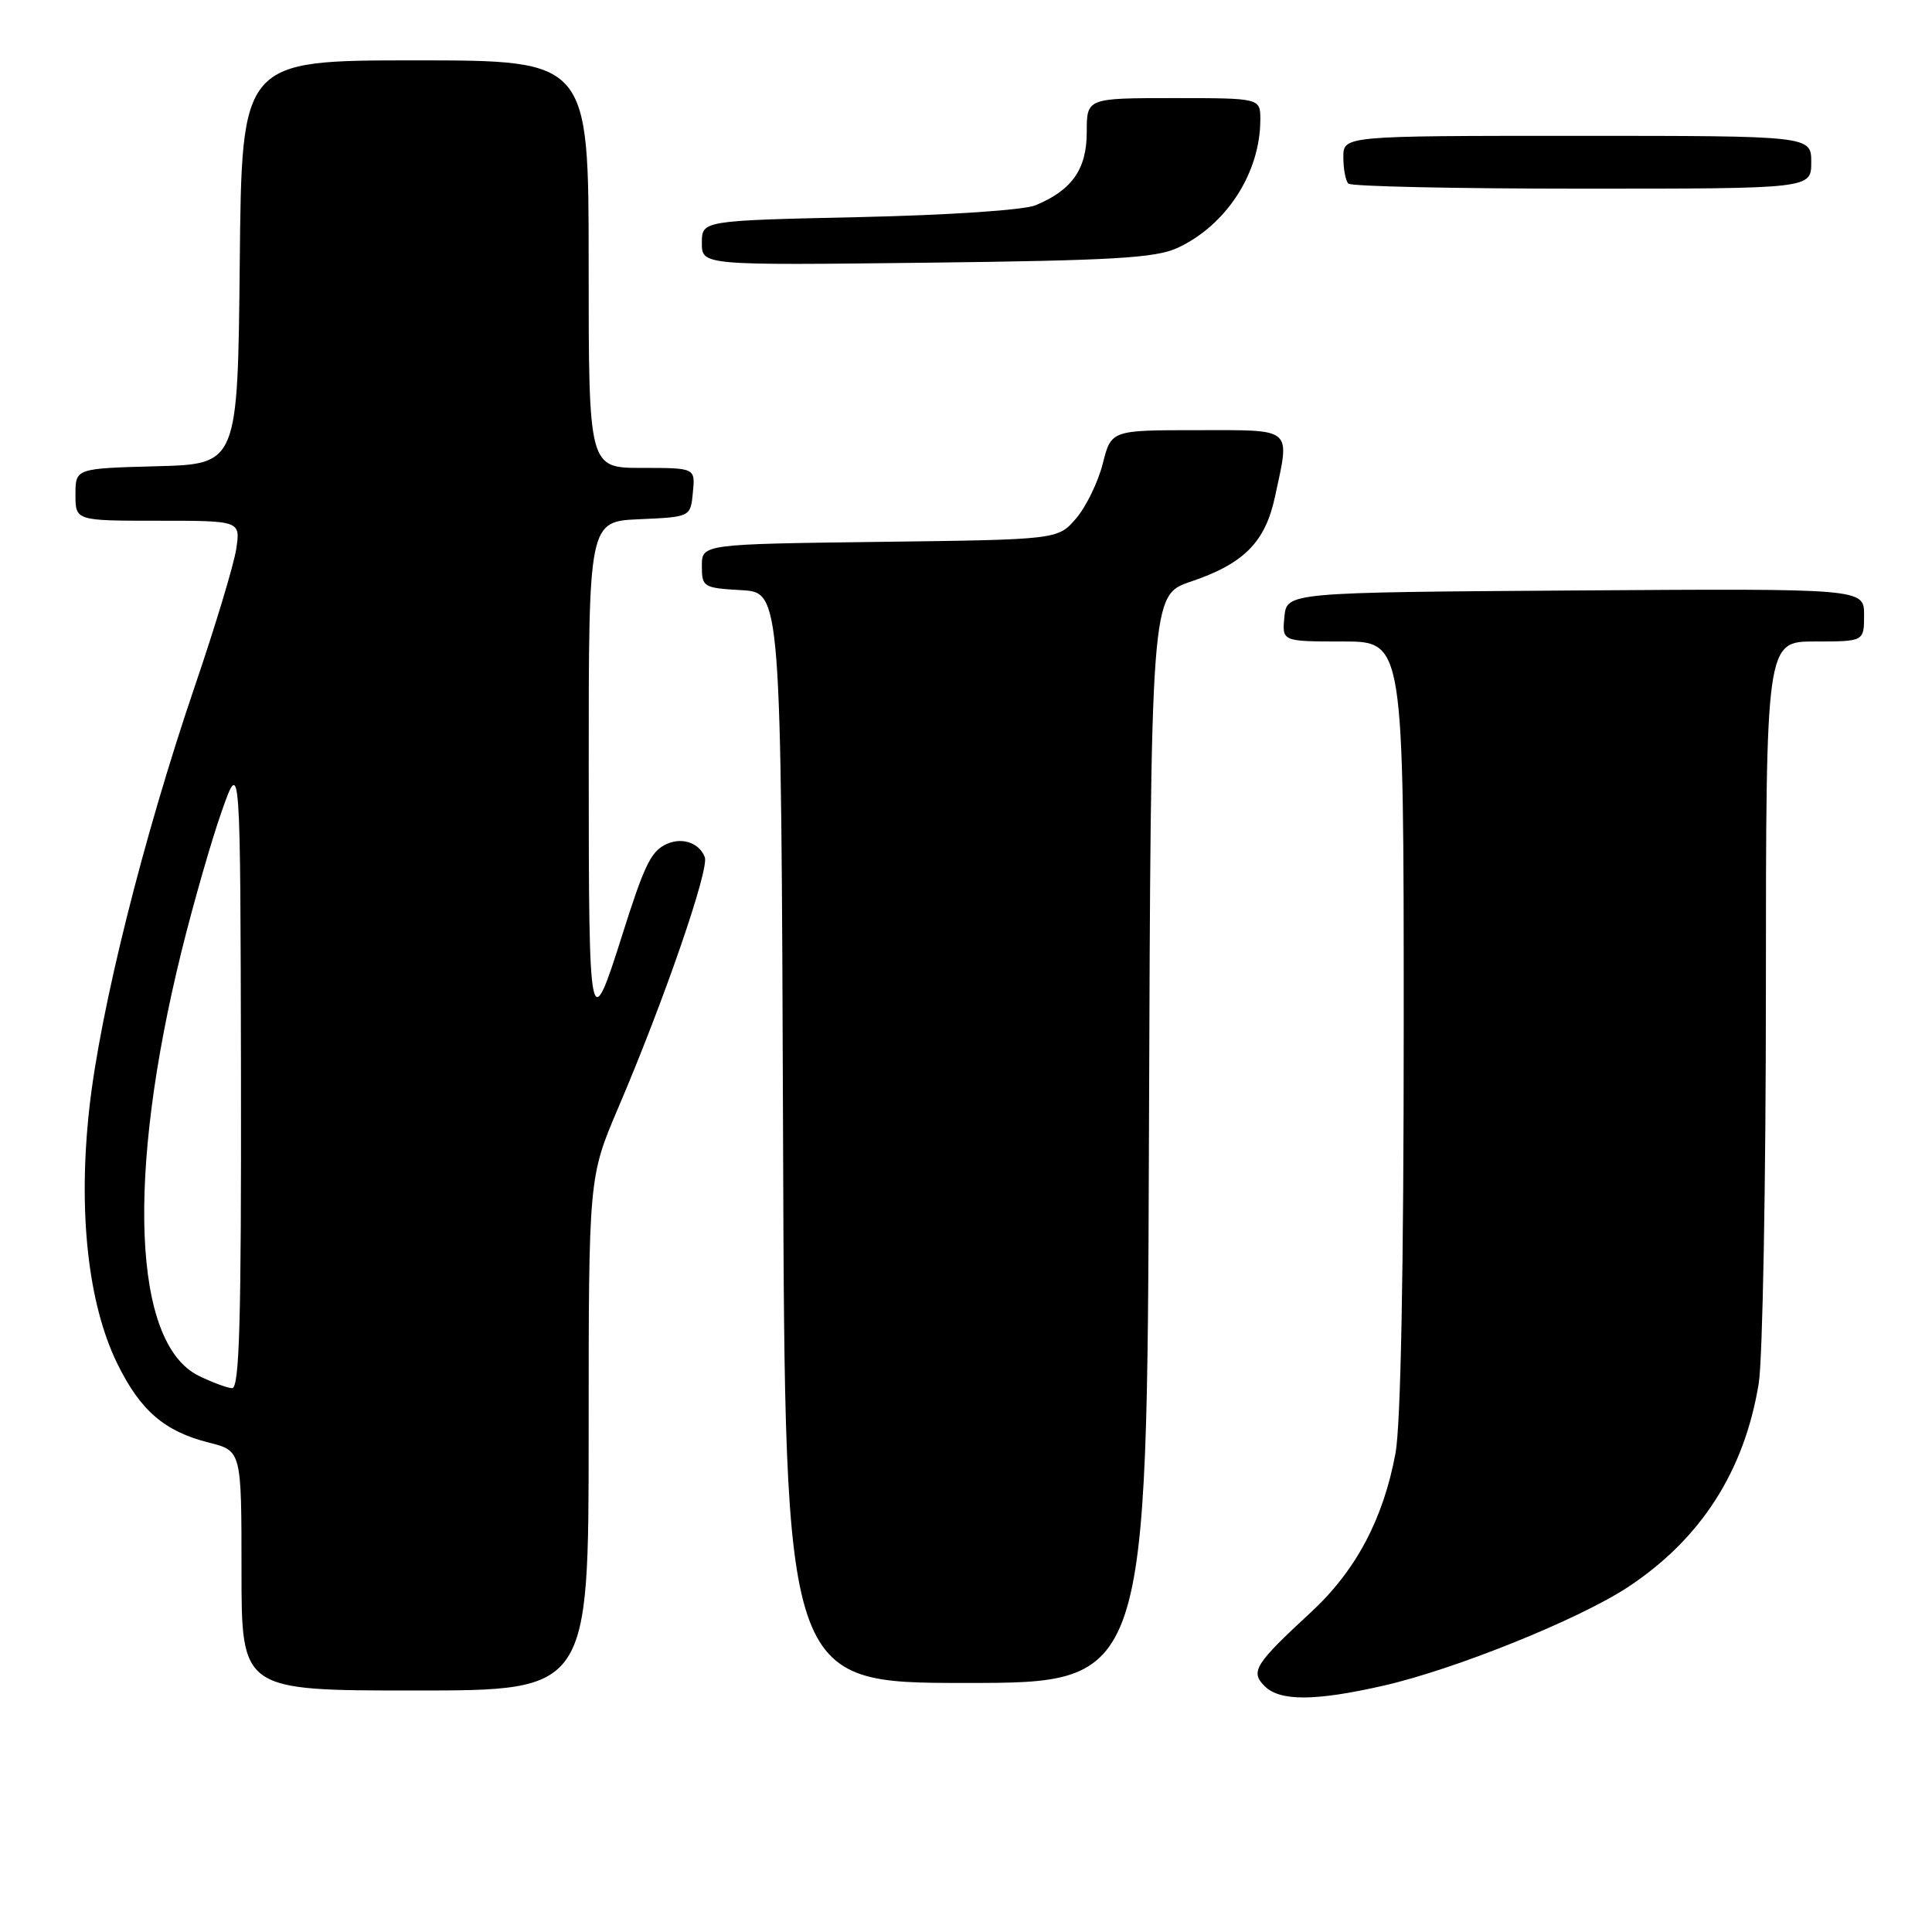 <?xml version="1.0" encoding="UTF-8" standalone="no"?>
<!DOCTYPE svg PUBLIC "-//W3C//DTD SVG 1.1//EN" "http://www.w3.org/Graphics/SVG/1.1/DTD/svg11.dtd" >
<svg xmlns="http://www.w3.org/2000/svg" xmlns:xlink="http://www.w3.org/1999/xlink" version="1.1" viewBox="0 0 256 256">
 <g >
 <path fill="currentColor"
d=" M 183.27 223.37 C 192.75 221.22 209.21 214.58 215.71 210.30 C 225.37 203.92 231.13 194.97 233.04 183.32 C 233.56 180.12 233.99 156.69 233.99 131.25 C 234.00 85.00 234.00 85.00 240.50 85.00 C 247.00 85.00 247.00 85.00 247.00 81.49 C 247.00 77.98 247.00 77.98 208.75 78.24 C 170.50 78.50 170.50 78.50 170.19 81.75 C 169.87 85.00 169.87 85.00 177.94 85.00 C 186.00 85.00 186.00 85.00 186.00 135.82 C 186.00 168.30 185.61 188.77 184.91 192.57 C 183.30 201.26 179.67 208.11 173.74 213.60 C 166.26 220.51 165.64 221.50 167.57 223.42 C 169.58 225.44 174.26 225.42 183.27 223.37 Z  M 78.00 189.99 C 78.00 155.98 78.00 155.98 81.94 146.74 C 88.00 132.56 94.00 115.17 93.39 113.58 C 92.62 111.58 90.18 110.84 88.06 111.97 C 86.20 112.96 85.29 114.90 82.46 123.86 C 78.15 137.51 78.01 136.84 78.01 101.80 C 78.00 69.09 78.00 69.09 84.75 68.80 C 91.50 68.50 91.50 68.50 91.81 65.25 C 92.13 62.00 92.13 62.00 85.06 62.00 C 78.00 62.00 78.00 62.00 78.00 35.00 C 78.00 8.00 78.00 8.00 55.02 8.00 C 32.03 8.00 32.03 8.00 31.77 34.75 C 31.50 61.50 31.50 61.50 20.75 61.78 C 10.00 62.07 10.00 62.07 10.00 65.53 C 10.00 69.00 10.00 69.00 20.94 69.00 C 31.87 69.00 31.87 69.00 31.30 72.75 C 30.99 74.81 28.51 83.03 25.79 91.00 C 18.96 111.08 13.30 133.72 11.84 146.82 C 10.32 160.52 11.65 172.73 15.54 180.68 C 18.60 186.92 21.78 189.66 27.67 191.15 C 32.00 192.24 32.00 192.24 32.00 208.12 C 32.00 224.00 32.00 224.00 55.00 224.00 C 78.00 224.00 78.00 224.00 78.00 189.99 Z  M 152.24 150.93 C 152.50 78.86 152.50 78.86 157.78 77.07 C 164.83 74.69 167.65 71.84 168.94 65.83 C 170.94 56.51 171.51 57.00 158.62 57.00 C 147.24 57.00 147.24 57.00 146.12 61.44 C 145.50 63.89 143.91 67.15 142.59 68.69 C 140.18 71.50 140.18 71.50 116.59 71.80 C 93.00 72.10 93.00 72.10 93.00 75.00 C 93.00 77.79 93.19 77.91 98.25 78.20 C 103.50 78.50 103.50 78.50 103.76 150.75 C 104.01 223.00 104.01 223.00 128.00 223.00 C 151.99 223.00 151.99 223.00 152.24 150.93 Z  M 156.00 32.86 C 162.49 29.87 167.00 22.90 167.00 15.85 C 167.00 13.00 167.00 13.00 155.50 13.00 C 144.00 13.00 144.00 13.00 144.00 17.50 C 144.00 22.41 142.05 25.20 137.21 27.20 C 135.65 27.84 125.68 28.51 113.75 28.77 C 93.00 29.23 93.00 29.23 93.00 32.19 C 93.00 35.16 93.00 35.16 122.75 34.81 C 147.46 34.52 153.09 34.19 156.00 32.86 Z  M 240.00 21.50 C 240.00 18.00 240.00 18.00 209.00 18.00 C 178.00 18.00 178.00 18.00 178.00 20.83 C 178.00 22.39 178.30 23.97 178.67 24.33 C 179.03 24.70 192.98 25.00 209.67 25.00 C 240.00 25.00 240.00 25.00 240.00 21.50 Z  M 26.29 182.28 C 17.61 177.95 16.72 155.80 24.04 126.10 C 25.62 119.72 28.02 111.35 29.38 107.50 C 31.85 100.50 31.85 100.50 31.93 142.25 C 31.98 175.06 31.73 183.99 30.75 183.94 C 30.06 183.90 28.06 183.15 26.29 182.28 Z "/>
</g>
</svg>